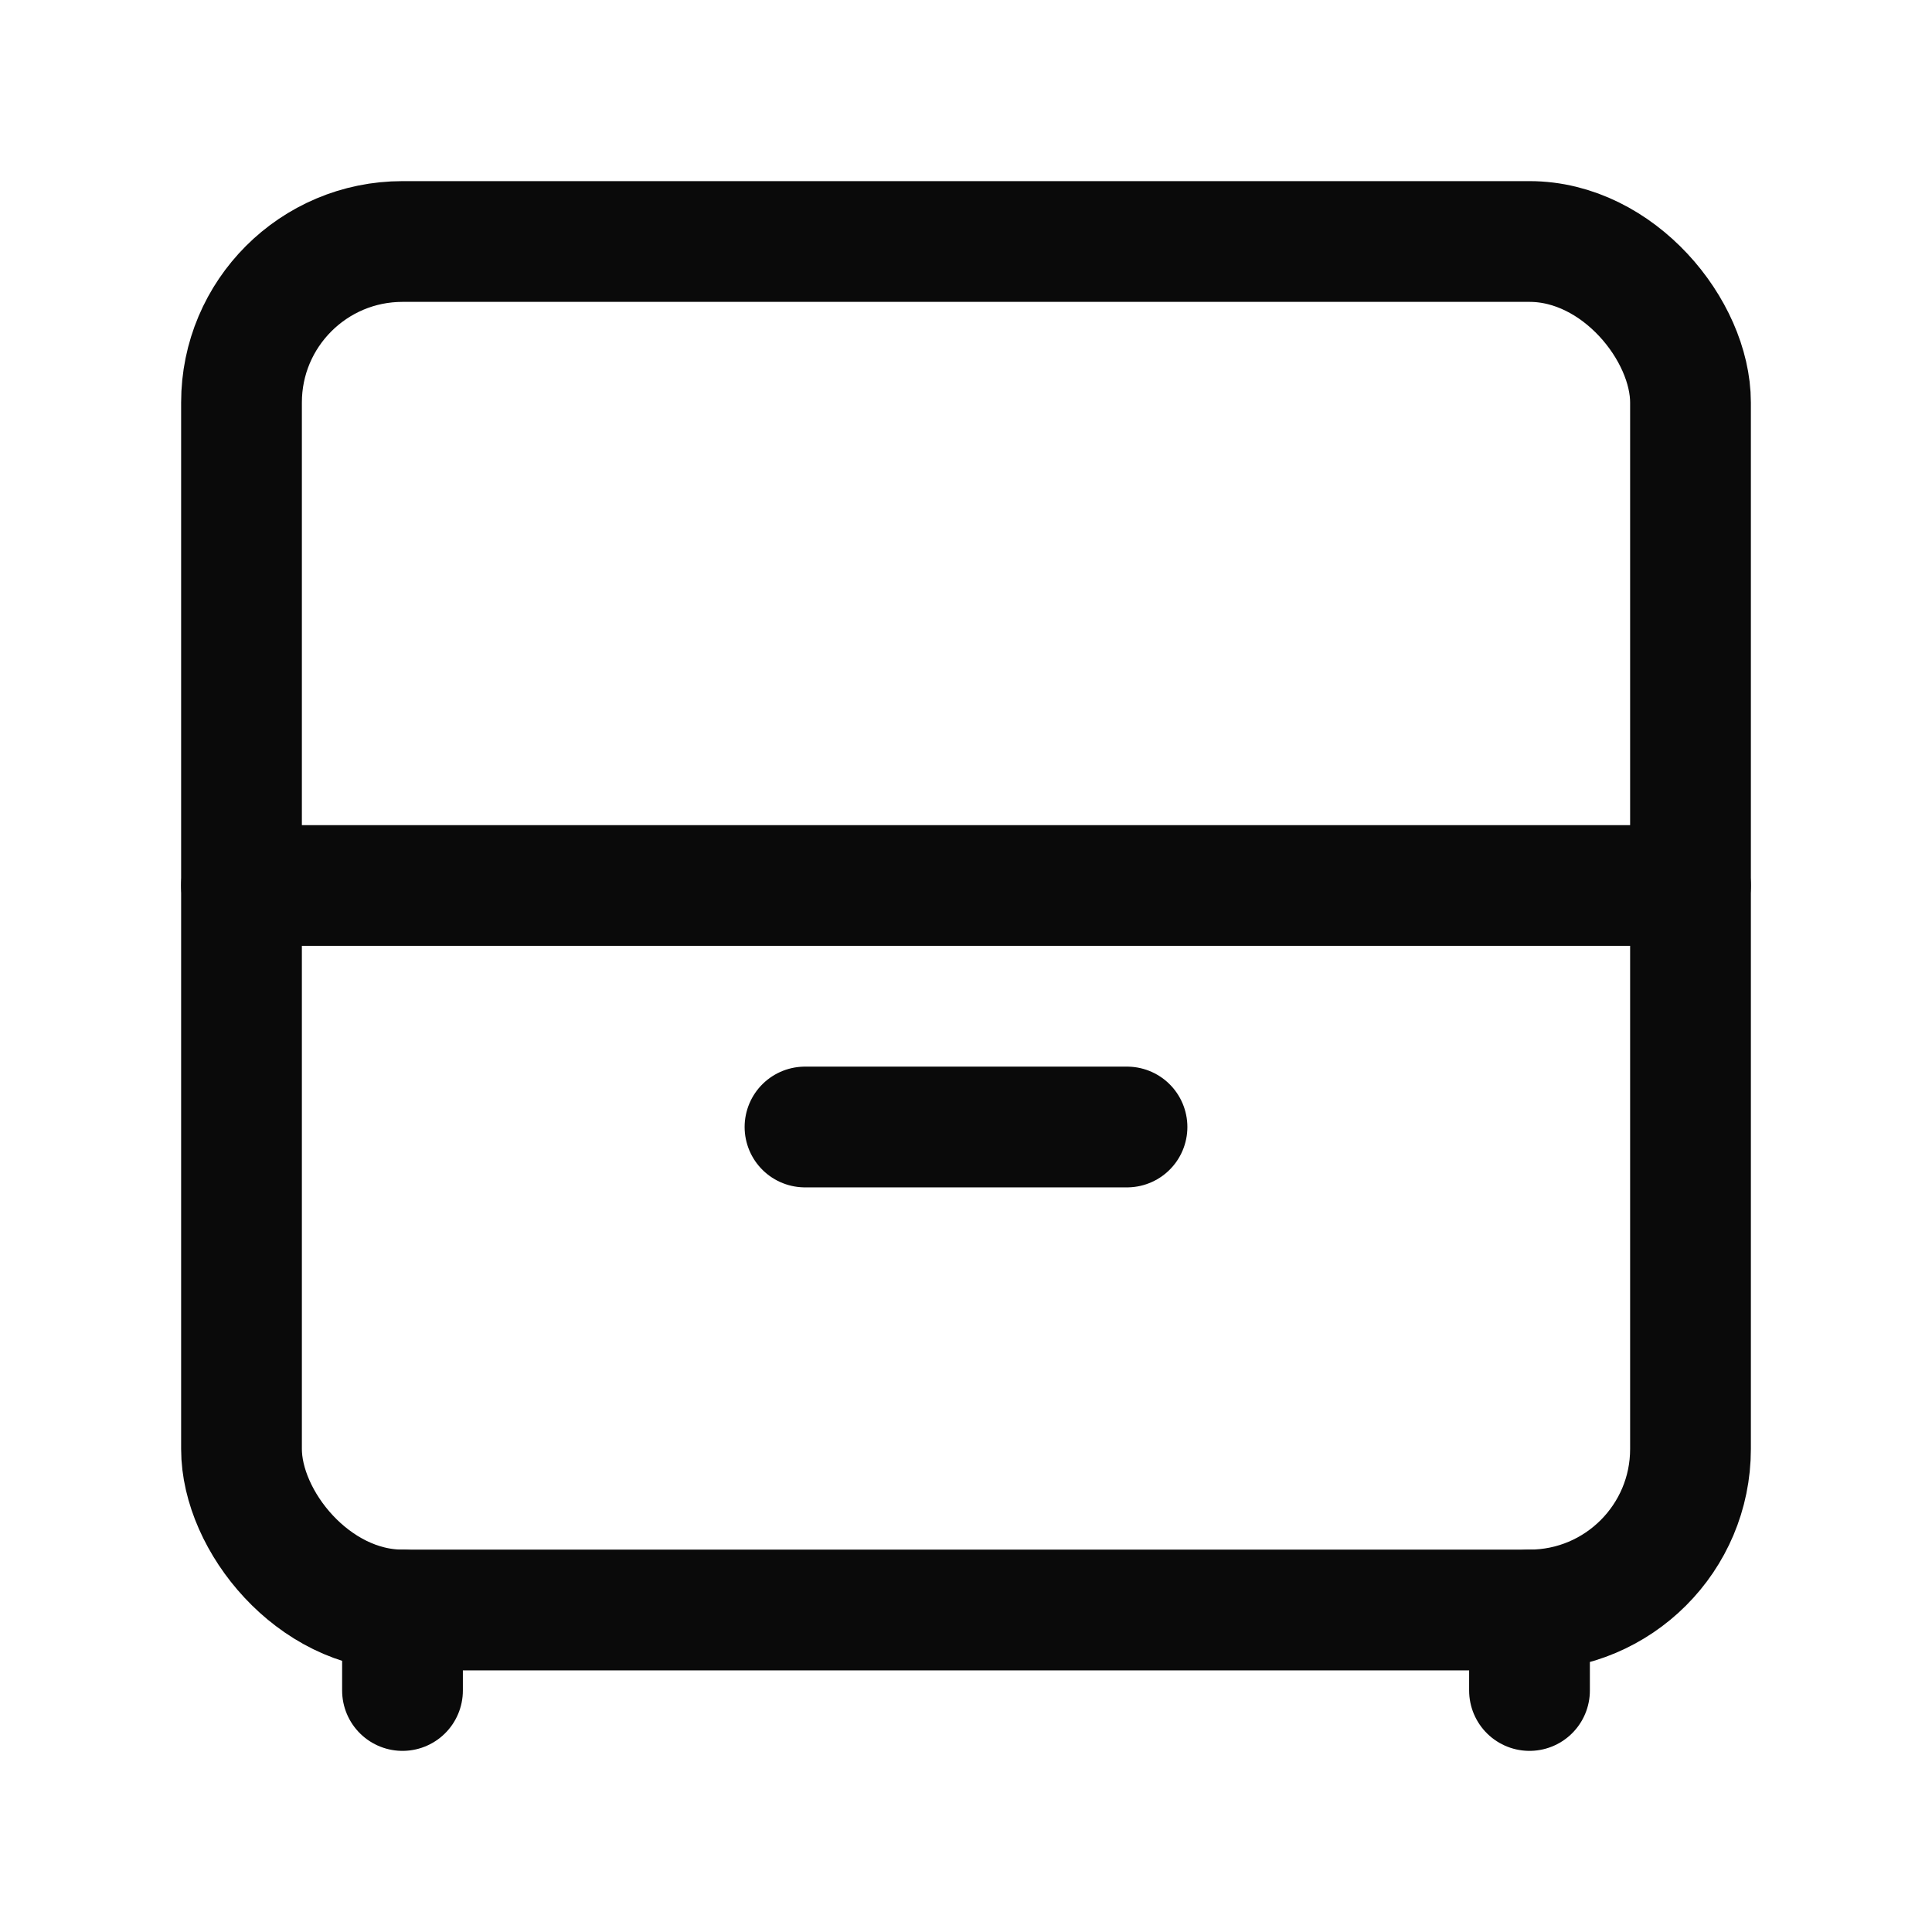 <svg width="24" height="24" viewBox="0 0 24 24" fill="none" xmlns="http://www.w3.org/2000/svg">
<path d="M21 11H3" stroke="#0A0A0A" stroke-width="1.5" stroke-linecap="round" stroke-linejoin="round"/>
<rect x="3" y="3" width="18" height="17" rx="2" stroke="#0A0A0A" stroke-width="1.5" stroke-linecap="round" stroke-linejoin="round"/>
<path d="M19 20V21" stroke="#0A0A0A" stroke-width="1.5" stroke-linecap="round" stroke-linejoin="round"/>
<path d="M5 20V21" stroke="#0A0A0A" stroke-width="1.5" stroke-linecap="round" stroke-linejoin="round"/>
<path d="M14 14H10" stroke="#0A0A0A" stroke-width="1.5" stroke-linecap="round" stroke-linejoin="round"/>
</svg>
